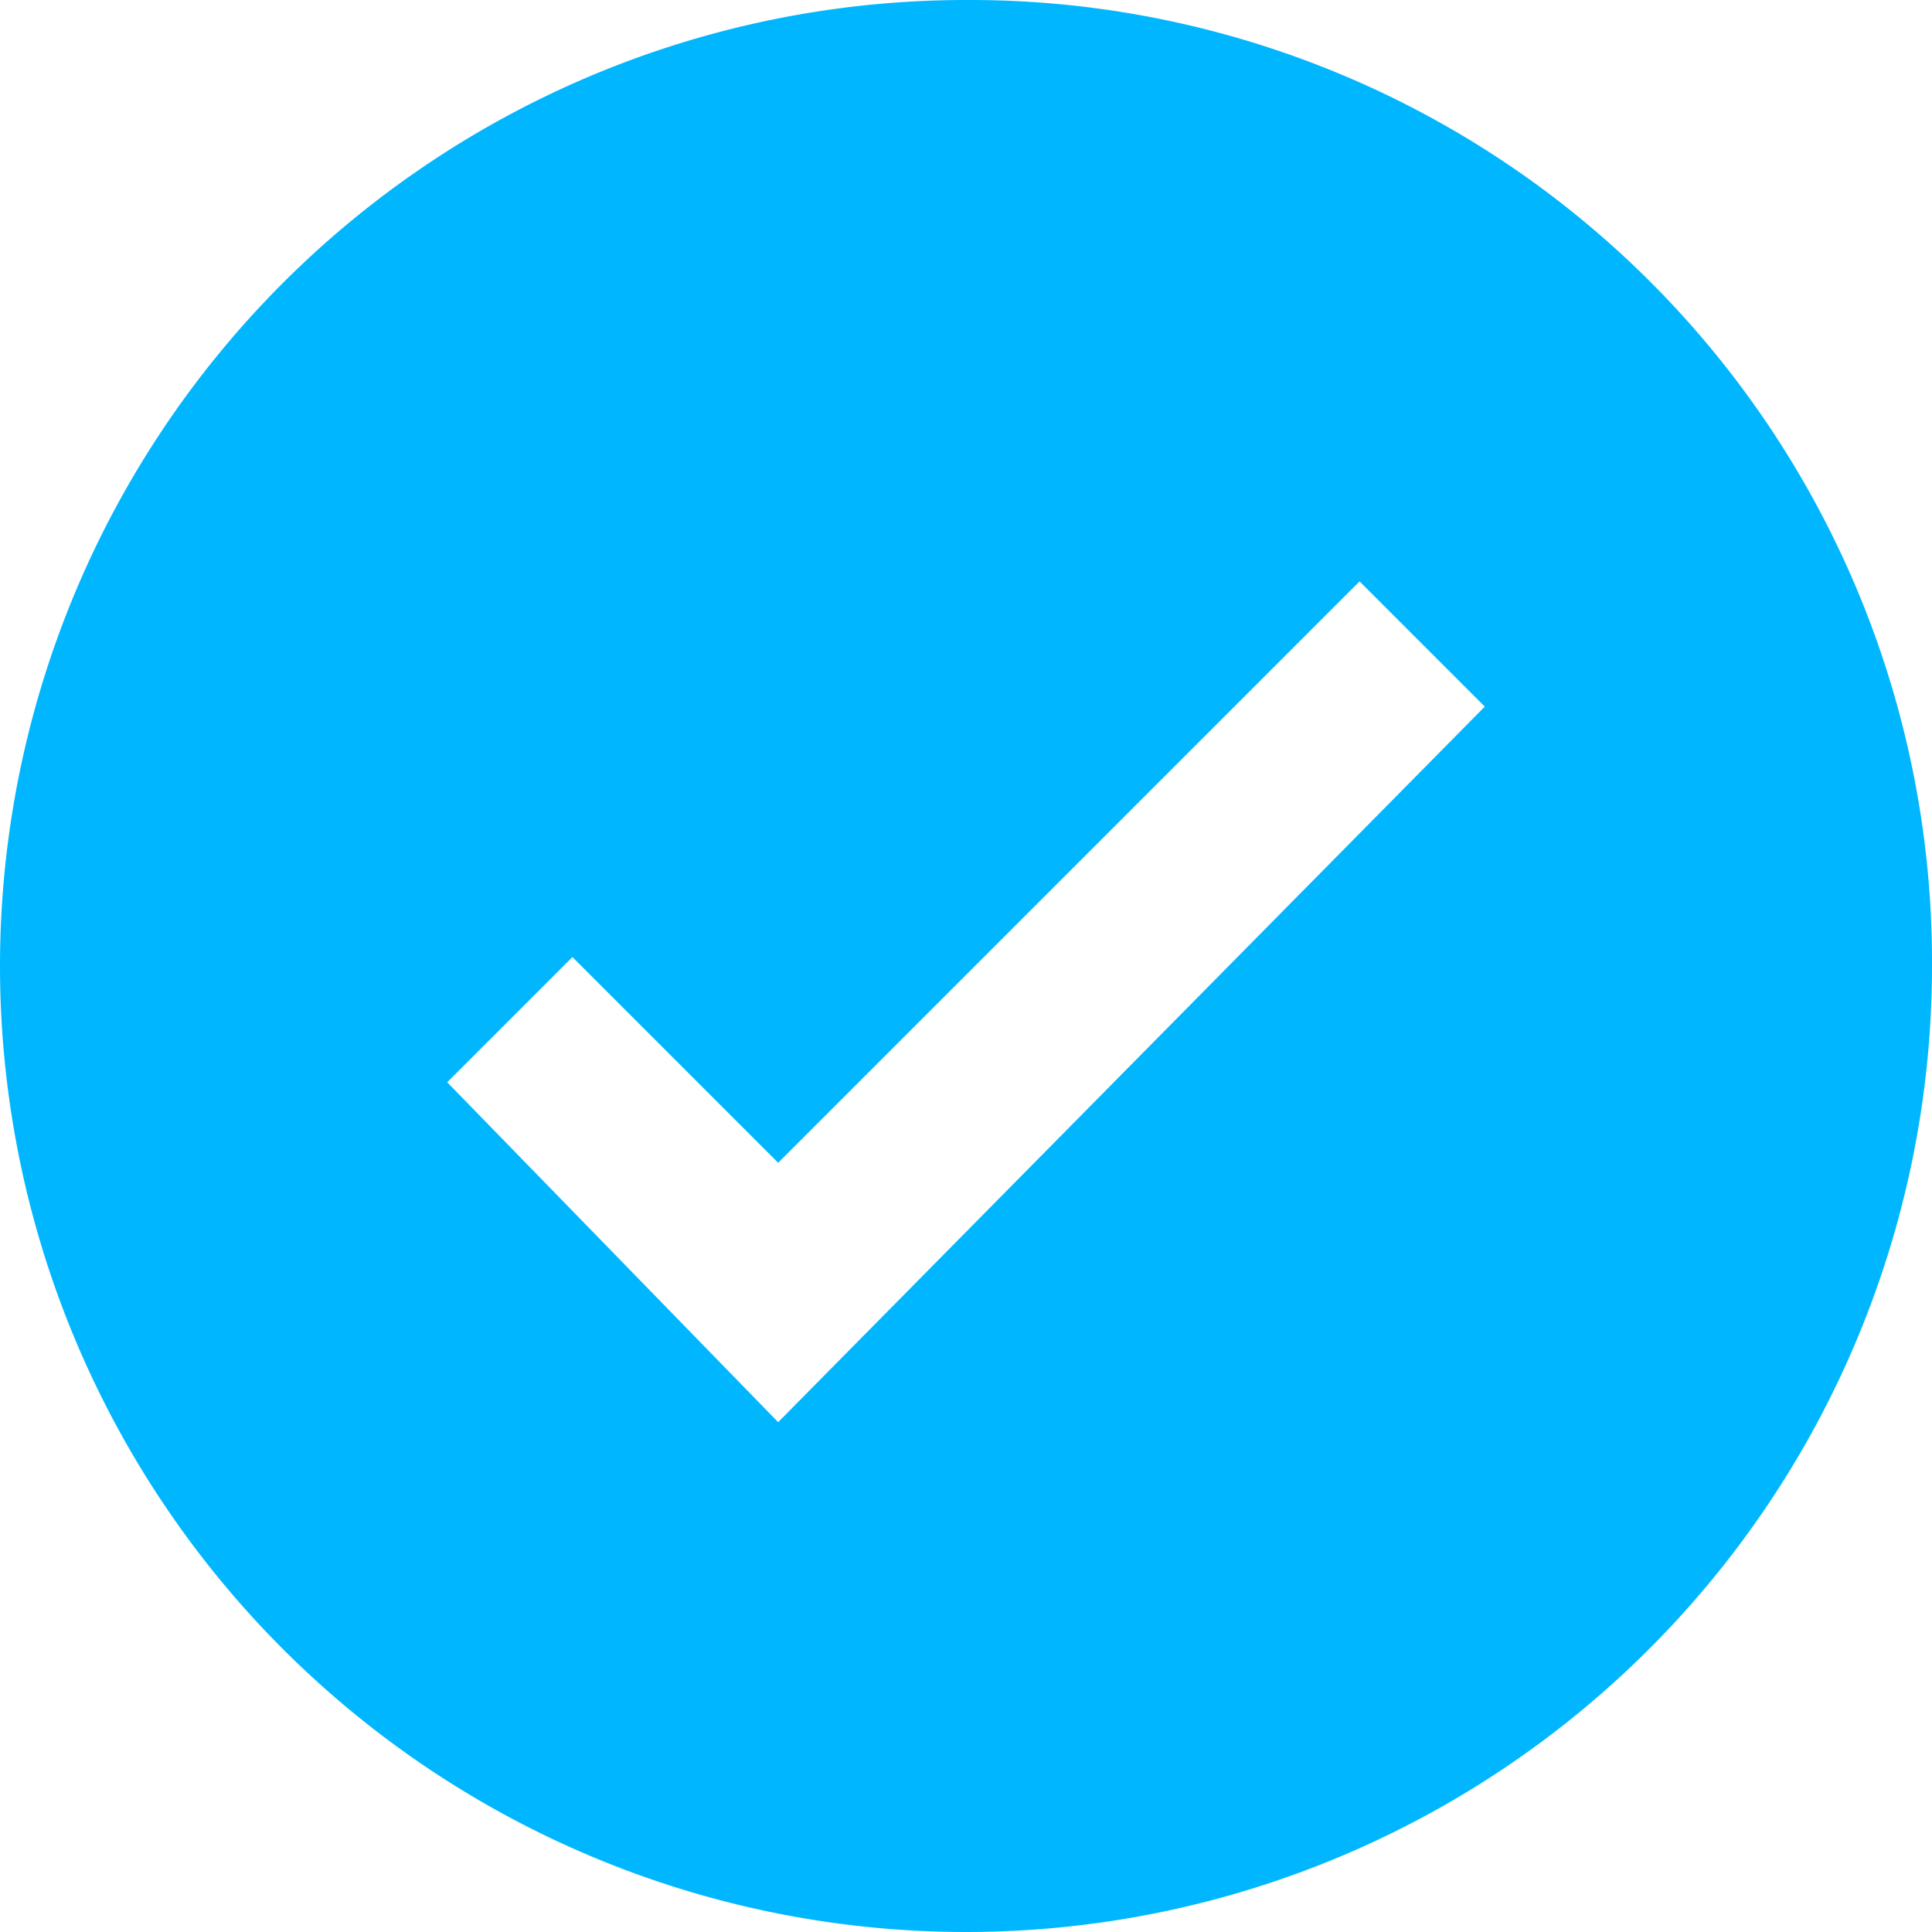 <svg id="Gruppe_8073" data-name="Gruppe 8073" xmlns="http://www.w3.org/2000/svg" width="21.6" height="21.6" viewBox="0 0 21.6 21.6">
  <path id="Pfad_4028" data-name="Pfad 4028" d="M10.8,0A10.8,10.8,0,1,0,21.6,10.8,10.755,10.755,0,0,0,10.8,0ZM8.7,15.9,5,12.1l1.4-1.4L8.7,13l6.5-6.5,1.4,1.4Z" fill="#00b7ff"/>
</svg>
